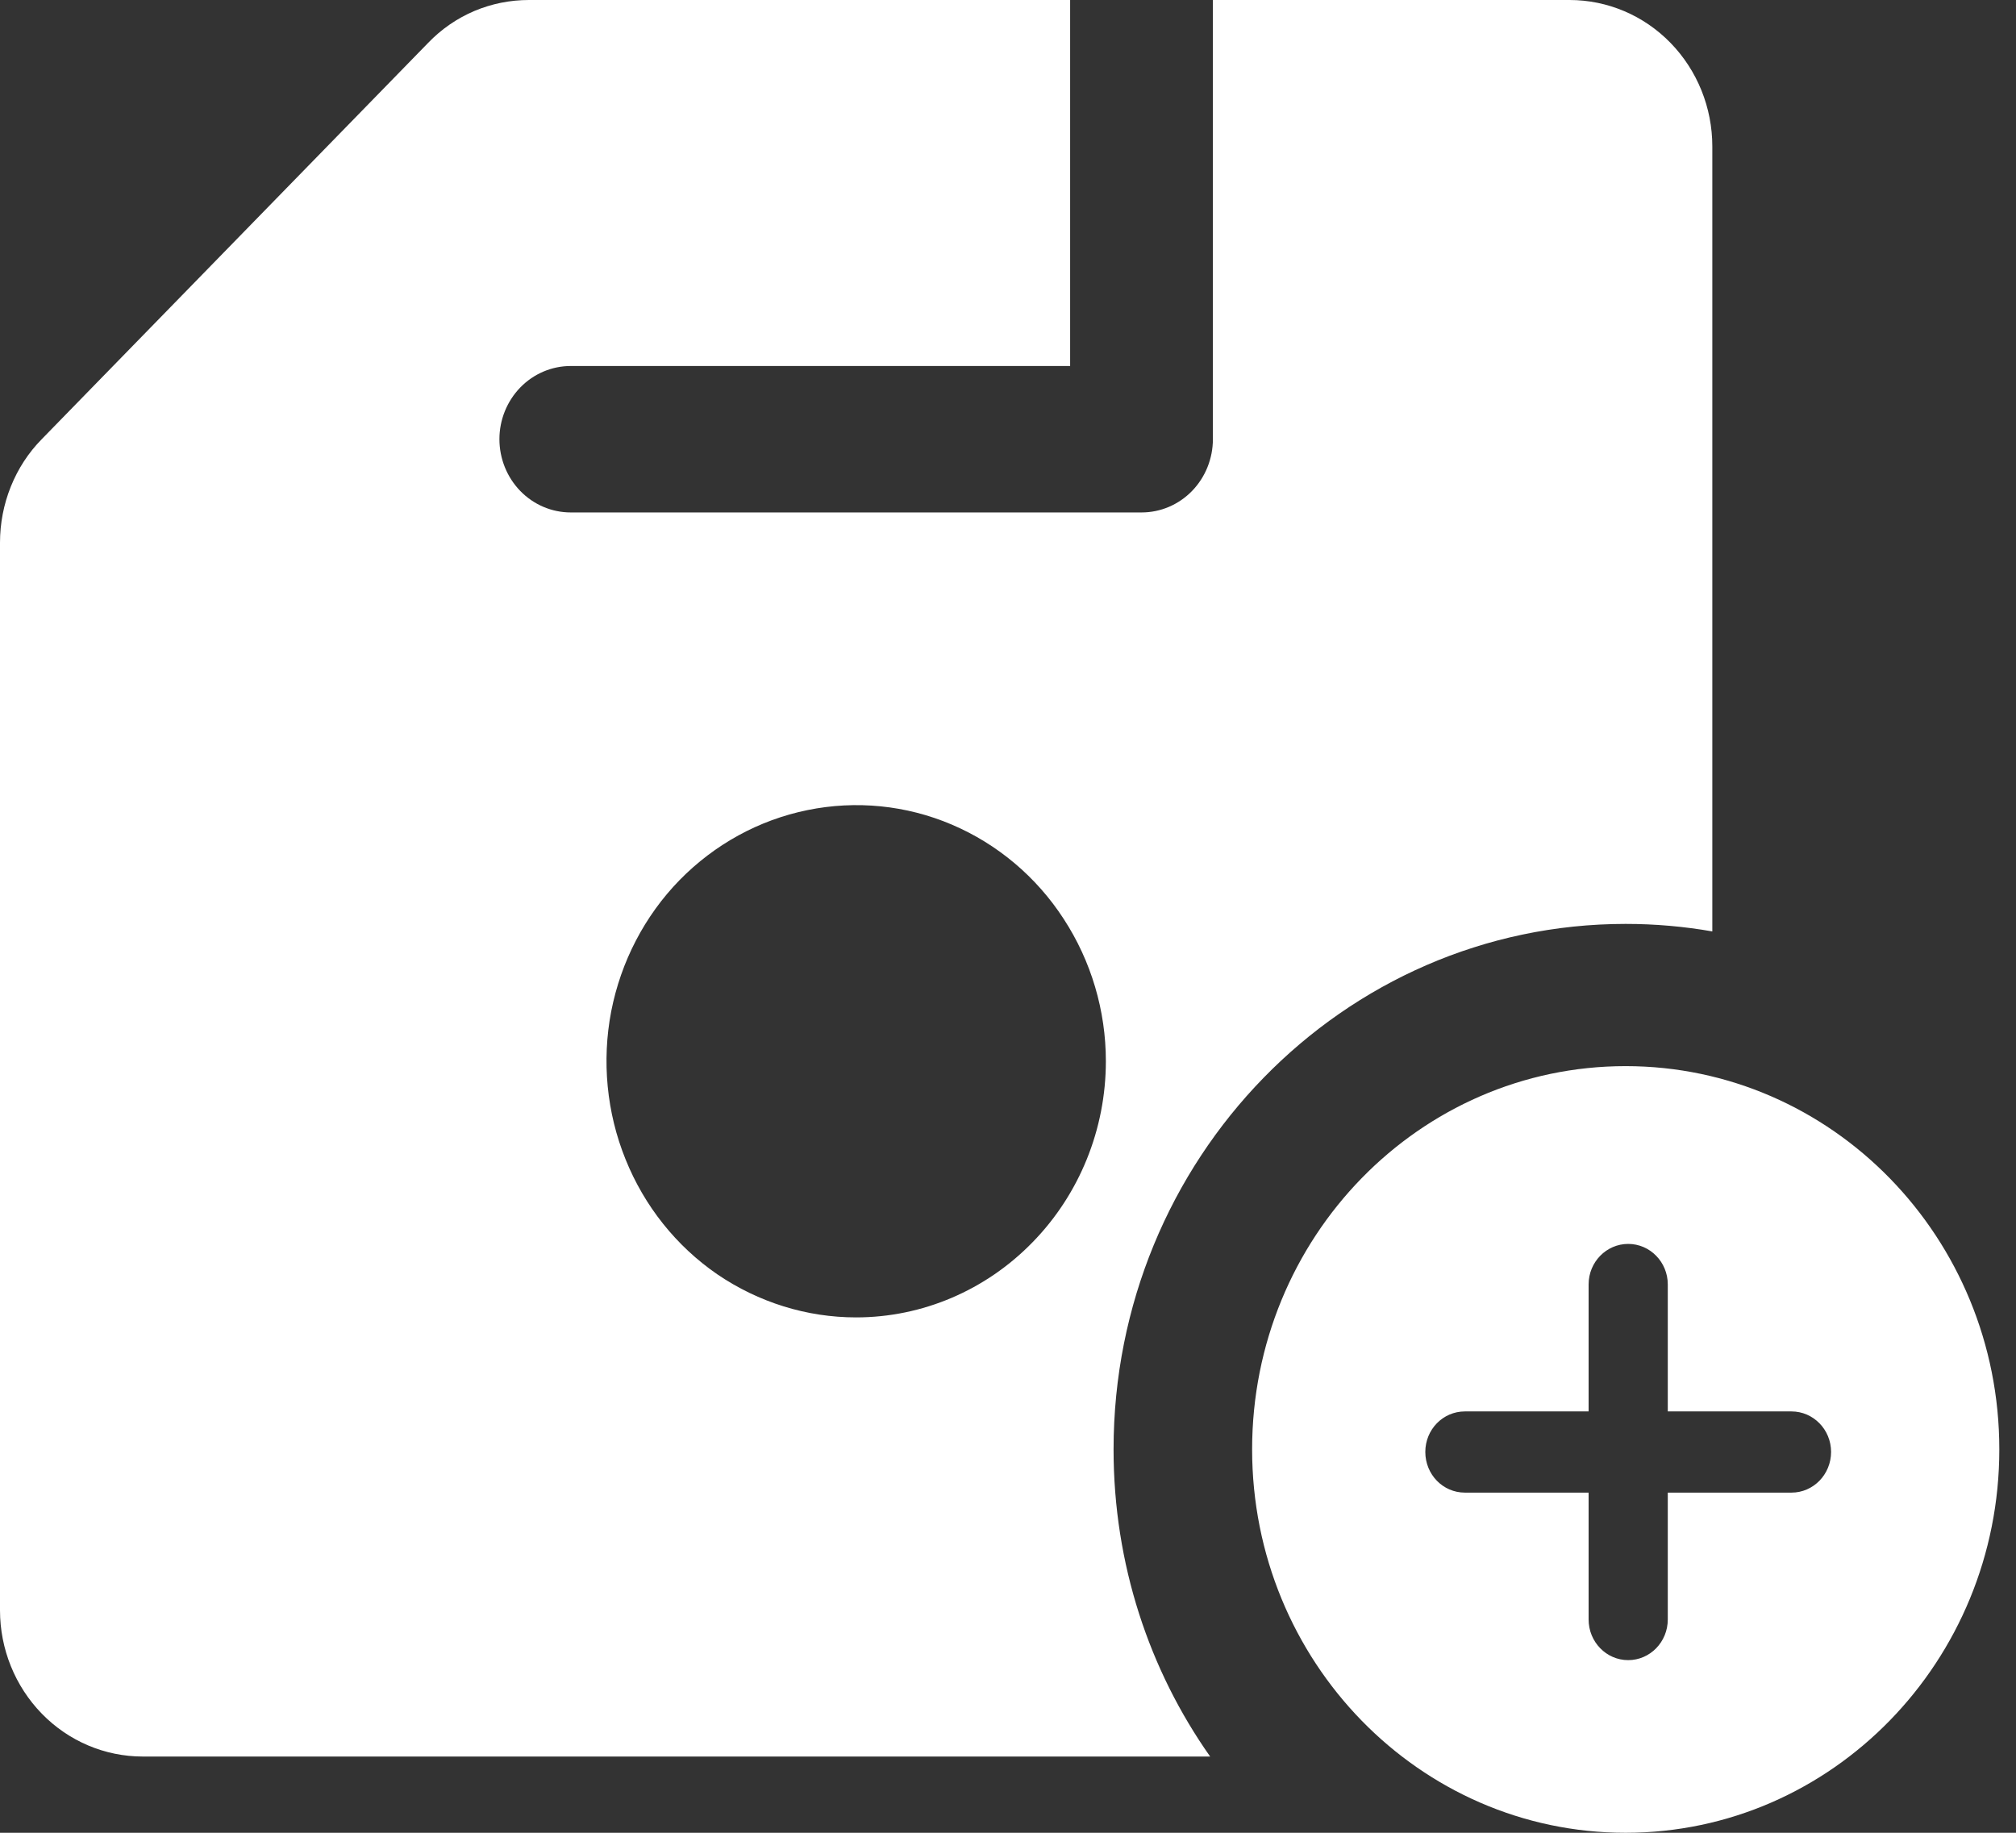 <svg width="11" height="10" viewBox="0 0 11 10" fill="none" xmlns="http://www.w3.org/2000/svg">
<rect x="0" y="0" width="11" height="10" fill="#333333" stroke="none"/>
<path fill-rule="evenodd" clip-rule="evenodd" d="M8.564 -0H6.618V2.396C6.618 2.502 6.577 2.604 6.504 2.679C6.431 2.754 6.332 2.796 6.229 2.796H3.114C3.011 2.796 2.912 2.754 2.839 2.679C2.766 2.604 2.725 2.502 2.725 2.396C2.725 2.291 2.766 2.189 2.839 2.114C2.912 2.039 3.011 1.997 3.114 1.997H5.839V-0H2.886C2.784 -0 2.683 0.02 2.588 0.06C2.494 0.1 2.408 0.159 2.336 0.234L0.228 2.396C0.155 2.47 0.098 2.558 0.059 2.655C0.02 2.752 -0 2.856 2.97054e-06 2.961V8.786C0 8.997 0.082 9.2 0.228 9.35C0.374 9.5 0.572 9.584 0.779 9.584H6.603C6.271 9.113 6.076 8.534 6.076 7.908C6.076 6.325 7.327 5.041 8.87 5.041C9.031 5.041 9.189 5.055 9.343 5.082V0.799C9.343 0.587 9.261 0.384 9.115 0.234C8.969 0.084 8.771 6.35474e-05 8.564 -0ZM4.671 7.188C4.402 7.188 4.139 7.106 3.914 6.953C3.69 6.799 3.516 6.581 3.413 6.325C3.31 6.07 3.283 5.789 3.335 5.518C3.388 5.247 3.517 4.998 3.708 4.802C3.899 4.607 4.141 4.474 4.406 4.42C4.67 4.366 4.944 4.393 5.193 4.499C5.442 4.605 5.655 4.784 5.804 5.014C5.954 5.244 6.034 5.514 6.034 5.79C6.034 6.161 5.89 6.516 5.634 6.778C5.379 7.04 5.033 7.188 4.671 7.188ZM10.909 7.908C10.909 9.063 9.996 10 8.87 10C7.744 10 6.832 9.063 6.832 7.908C6.832 6.753 7.744 5.817 8.87 5.817C9.996 5.817 10.909 6.753 10.909 7.908ZM9.1 7.008C9.1 6.886 9.003 6.787 8.884 6.787C8.765 6.787 8.668 6.886 8.668 7.008V7.701H7.993C7.873 7.701 7.777 7.8 7.777 7.922C7.777 8.045 7.873 8.144 7.993 8.144H8.668V8.836C8.668 8.959 8.765 9.058 8.884 9.058C9.003 9.058 9.1 8.959 9.1 8.836V8.144H9.775C9.894 8.144 9.991 8.045 9.991 7.922C9.991 7.8 9.894 7.701 9.775 7.701H9.1V7.008Z" fill="white"/>
</svg>

